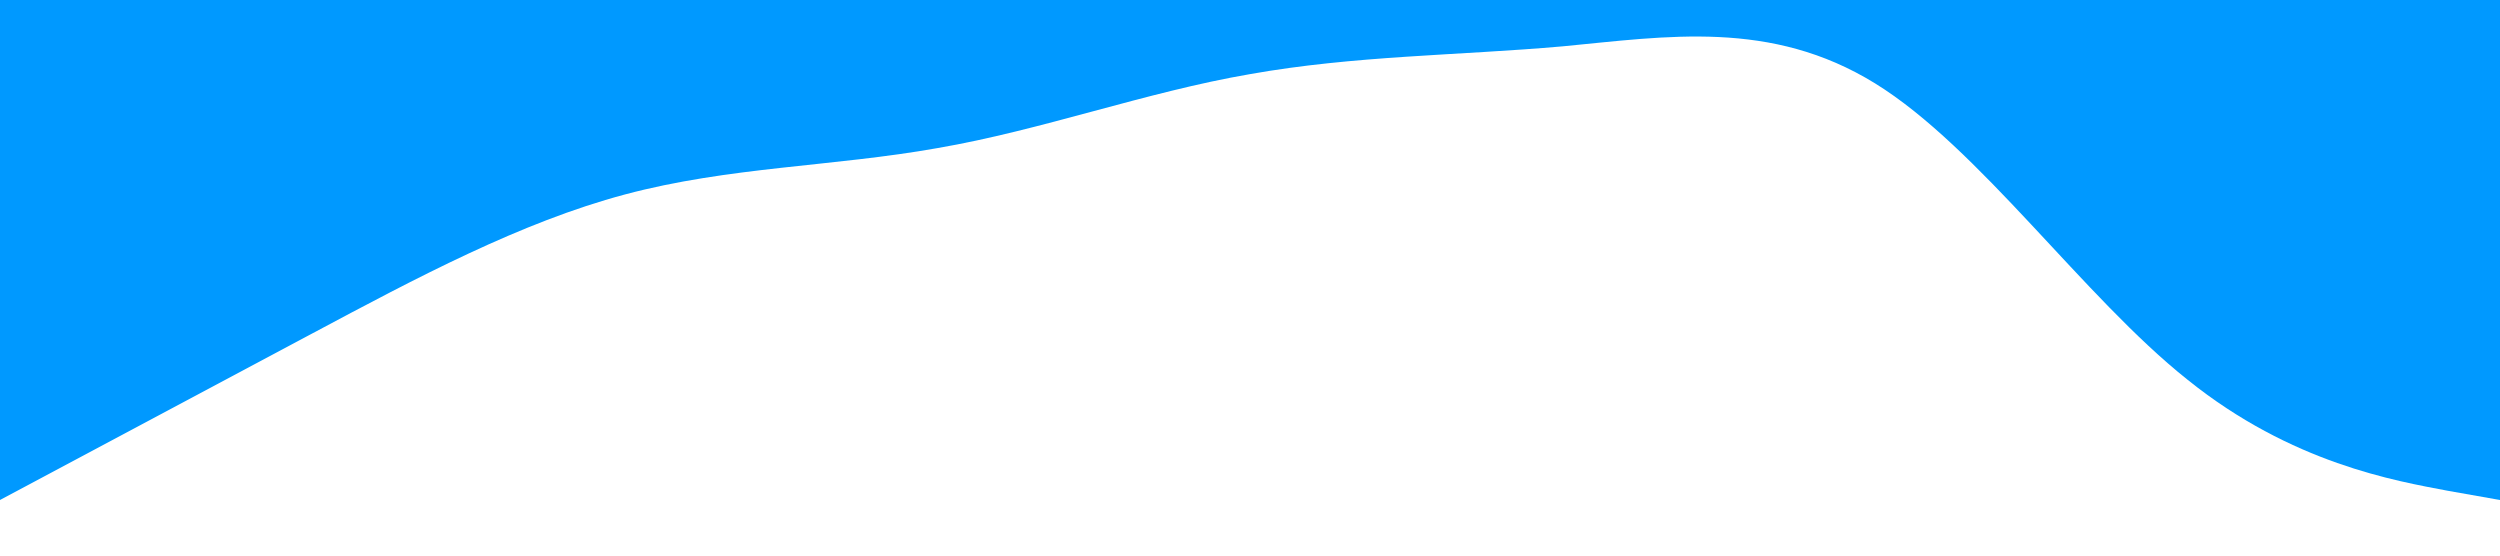 <svg xmlns="http://www.w3.org/2000/svg" viewBox="0 0 1440 320"><path fill="#0099ff" fill-opacity="1" d="M0,288L30,272C60,256,120,224,180,192C240,160,300,128,360,112C420,96,480,96,540,85.3C600,75,660,53,720,42.7C780,32,840,32,900,26.7C960,21,1020,11,1080,48C1140,85,1200,171,1260,218.7C1320,267,1380,277,1410,282.7L1440,288L1440,0L1410,0C1380,0,1320,0,1260,0C1200,0,1140,0,1080,0C1020,0,960,0,900,0C840,0,780,0,720,0C660,0,600,0,540,0C480,0,420,0,360,0C300,0,240,0,180,0C120,0,60,0,30,0L0,0Z"></path></svg>